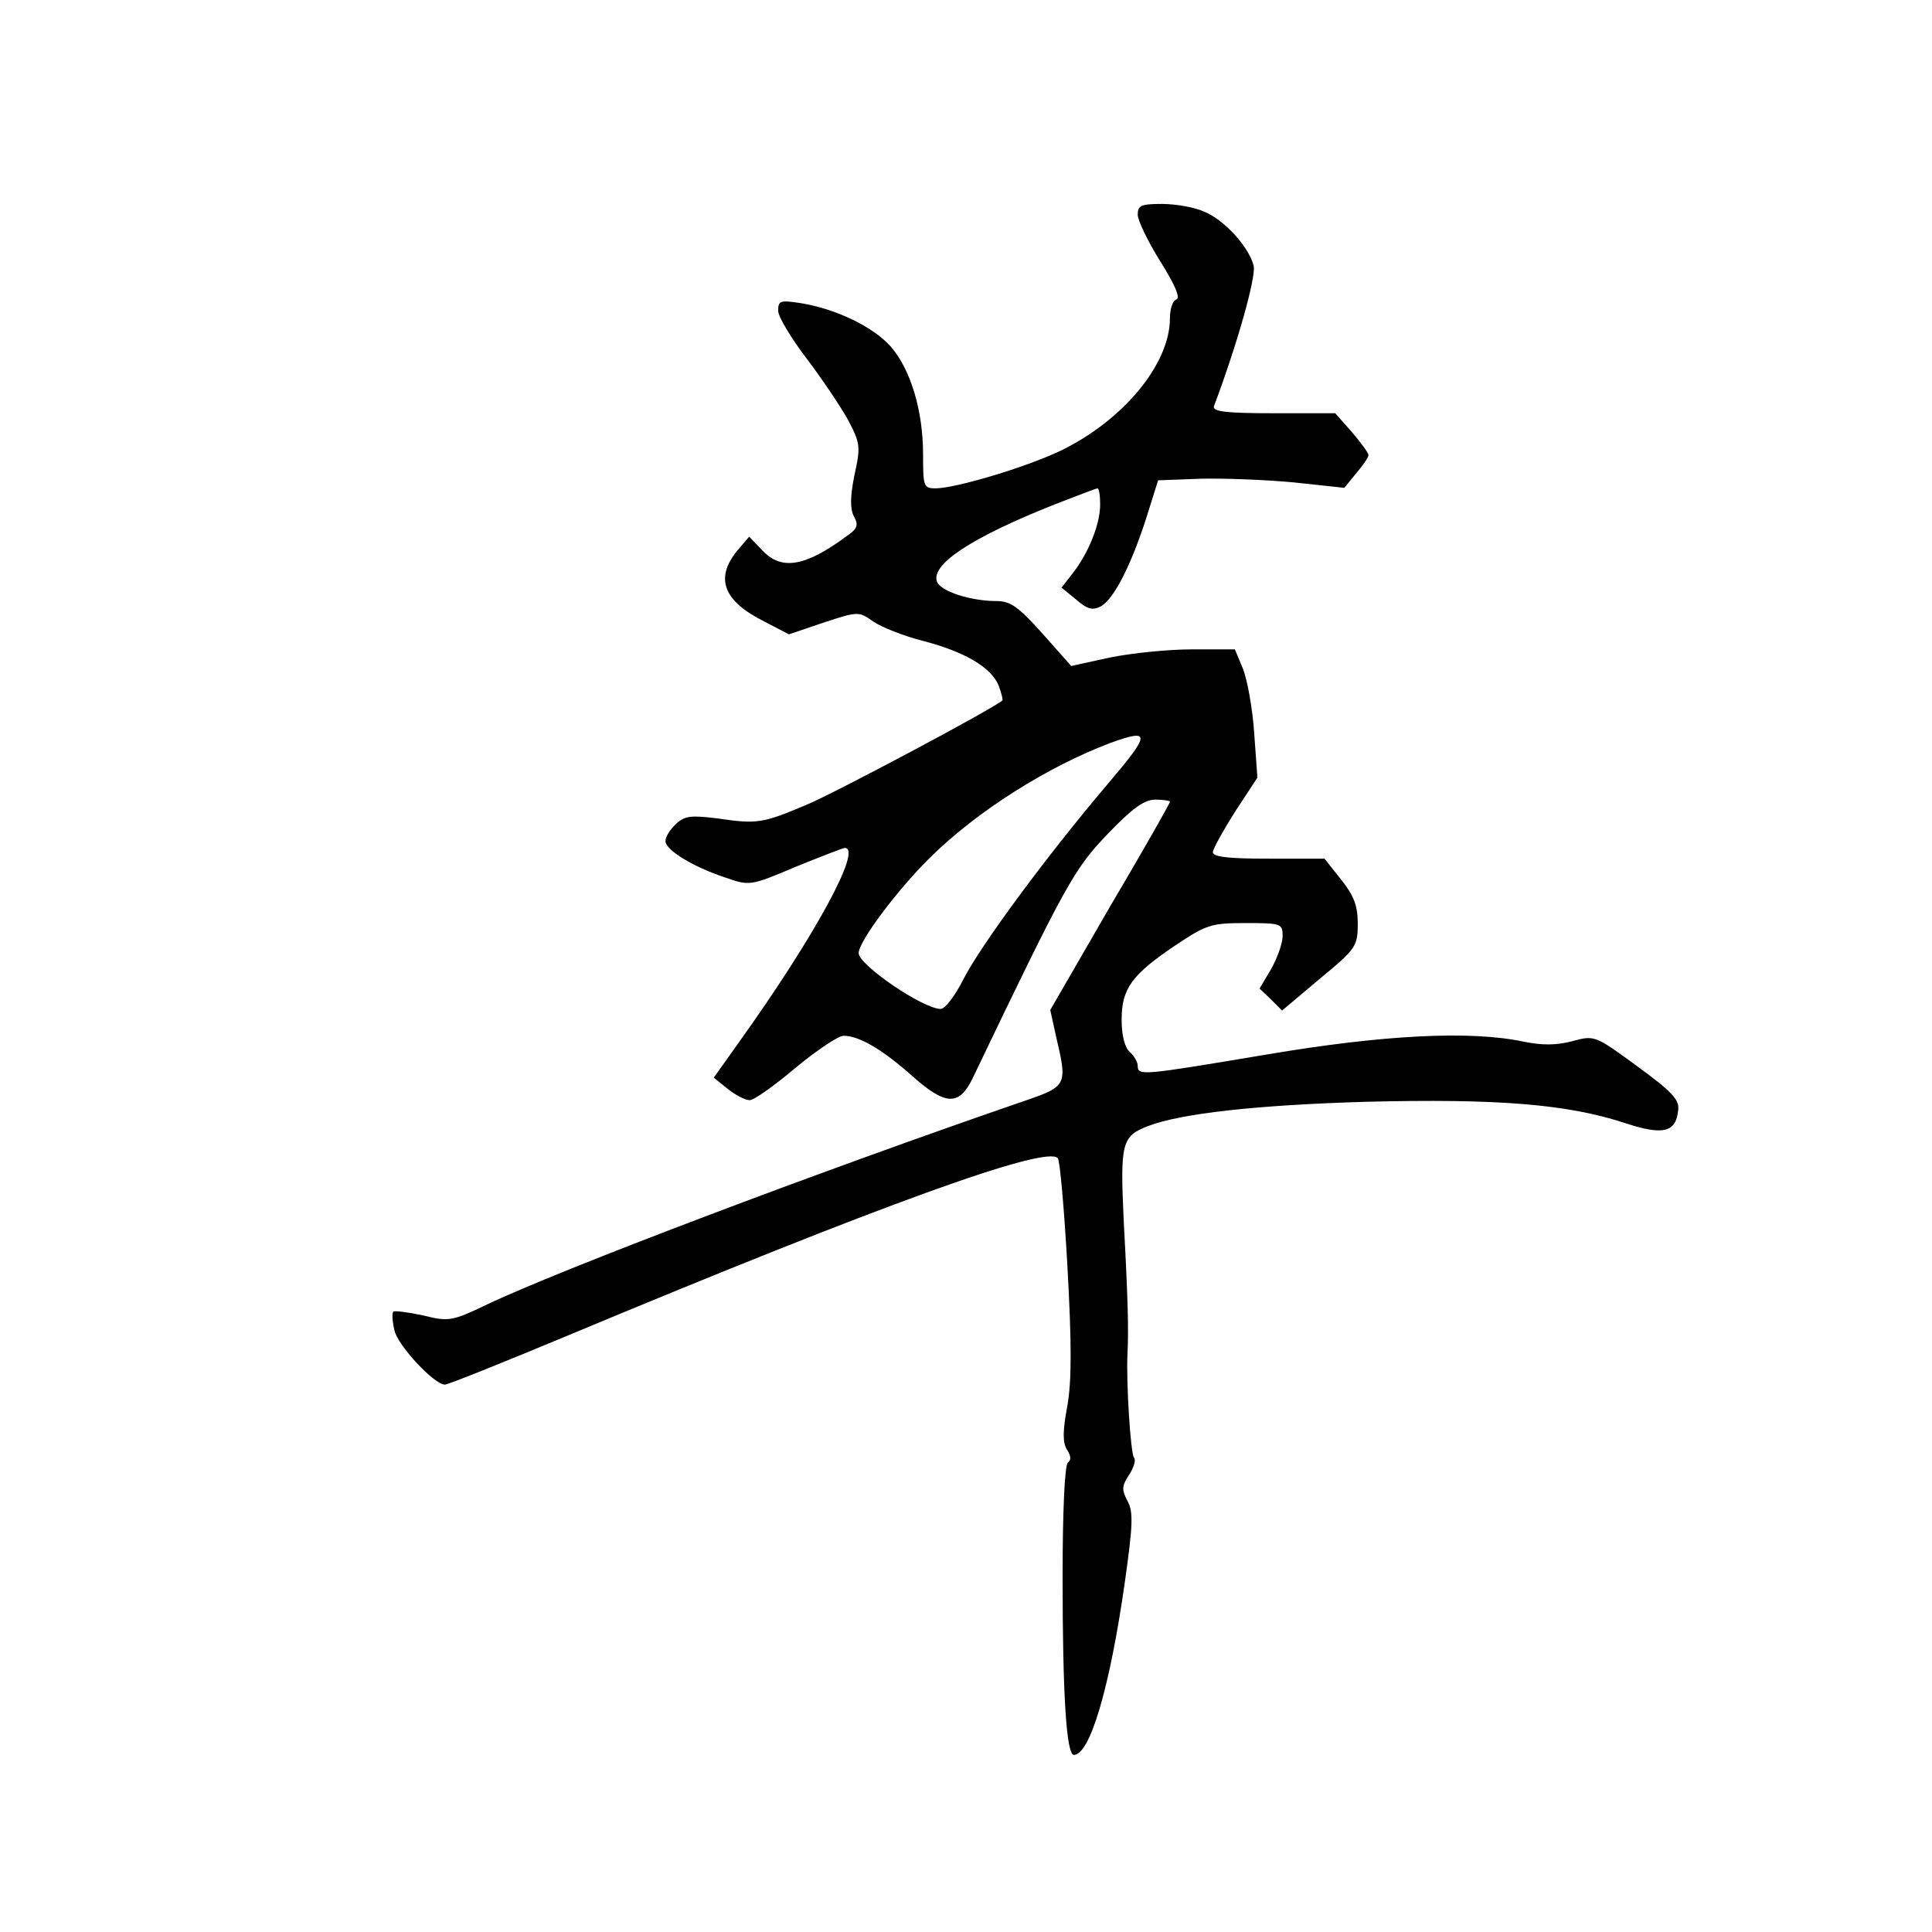 <?xml version="1.0" standalone="no"?>
<!DOCTYPE svg PUBLIC "-//W3C//DTD SVG 20010904//EN"
 "http://www.w3.org/TR/2001/REC-SVG-20010904/DTD/svg10.dtd">
<svg version="1.0" xmlns="http://www.w3.org/2000/svg"
 width="360pt" height="360pt" viewBox="0 0 360 360"
 preserveAspectRatio="xMidYMid meet">
<g transform="translate(0,360) scale(0.1,-0.1)"
fill="#000000" stroke="none">
<path d="M2120 3200 c0 -11 19 -50 42 -87 27 -43 38 -68 30 -71 -7 -2 -12 -18
-12 -35 0 -86 -88 -191 -204 -247 -65 -31 -196 -70 -233 -70 -22 0 -23 4 -23
63 0 82 -23 158 -60 201 -33 37 -101 70 -167 81 -39 6 -43 5 -43 -14 0 -11 24
-51 53 -89 28 -37 63 -89 77 -114 23 -44 24 -50 12 -104 -8 -40 -8 -62 -1 -76
9 -16 7 -23 -12 -36 -78 -58 -123 -66 -159 -27 l-24 25 -23 -27 c-41 -51 -25
-93 51 -131 l46 -24 65 22 c64 21 65 21 92 2 16 -11 57 -27 92 -36 78 -20 129
-50 142 -84 5 -13 8 -26 7 -27 -16 -15 -315 -174 -366 -195 -81 -34 -91 -36
-165 -25 -49 6 -61 5 -77 -10 -11 -10 -20 -24 -20 -32 0 -17 51 -48 111 -68
46 -16 47 -16 132 20 47 19 88 35 91 35 34 0 -56 -165 -197 -362 l-47 -66 26
-21 c15 -12 33 -21 41 -21 8 0 46 27 85 60 40 33 80 60 90 60 29 0 73 -26 129
-76 61 -54 86 -55 111 -4 174 363 189 390 251 455 47 49 69 65 90 65 15 0 27
-2 27 -4 0 -3 -50 -91 -112 -196 l-111 -192 11 -50 c21 -89 20 -92 -55 -118
-390 -134 -872 -317 -1006 -381 -65 -31 -71 -32 -119 -20 -28 6 -53 9 -55 7
-3 -3 -2 -18 2 -35 6 -28 74 -101 94 -101 6 0 108 41 228 91 589 246 892 355
914 331 4 -4 12 -95 18 -202 8 -144 8 -212 0 -259 -9 -47 -9 -69 -1 -82 8 -12
8 -20 2 -24 -6 -4 -10 -89 -10 -214 0 -218 7 -331 21 -331 30 0 67 125 95 322
15 106 16 131 5 151 -11 21 -11 28 3 49 9 14 13 28 9 32 -6 6 -15 140 -12 196
2 40 1 96 -7 243 -7 148 -4 160 46 179 60 23 200 39 406 45 243 6 374 -4 483
-40 70 -23 94 -17 98 24 3 20 -12 35 -76 82 -79 58 -80 58 -121 47 -30 -8 -56
-8 -91 -1 -98 21 -261 13 -479 -24 -233 -39 -240 -40 -240 -21 0 7 -7 19 -15
26 -9 8 -15 30 -15 60 0 58 19 84 101 139 57 38 66 41 130 41 66 0 69 -1 69
-24 0 -14 -10 -41 -21 -61 l-22 -37 21 -20 21 -21 70 59 c68 56 71 61 71 103
0 33 -7 52 -31 82 l-31 39 -104 0 c-73 0 -104 3 -104 12 0 6 19 40 41 75 l42
64 -6 83 c-3 46 -13 100 -21 120 l-15 36 -80 0 c-44 0 -112 -7 -152 -15 l-73
-16 -54 61 c-44 49 -59 60 -85 60 -48 0 -104 18 -111 36 -12 32 63 82 219 144
41 16 78 30 80 30 3 0 5 -14 5 -30 0 -37 -22 -91 -51 -128 l-21 -27 27 -22
c21 -18 30 -21 46 -13 24 13 56 75 85 165 l22 70 80 3 c44 1 122 -2 174 -7
l93 -10 22 27 c13 15 23 30 23 34 0 4 -14 23 -31 43 l-31 35 -115 0 c-88 0
-114 3 -111 13 44 117 79 242 74 262 -9 35 -55 86 -93 101 -18 8 -53 14 -78
14 -39 0 -45 -3 -45 -20z m-56 -1061 c-113 -133 -237 -301 -269 -364 -15 -30
-34 -55 -42 -55 -33 0 -153 82 -153 104 0 22 73 119 133 178 88 87 220 170
337 214 75 27 74 17 -6 -77z"/>
</g>
</svg>
